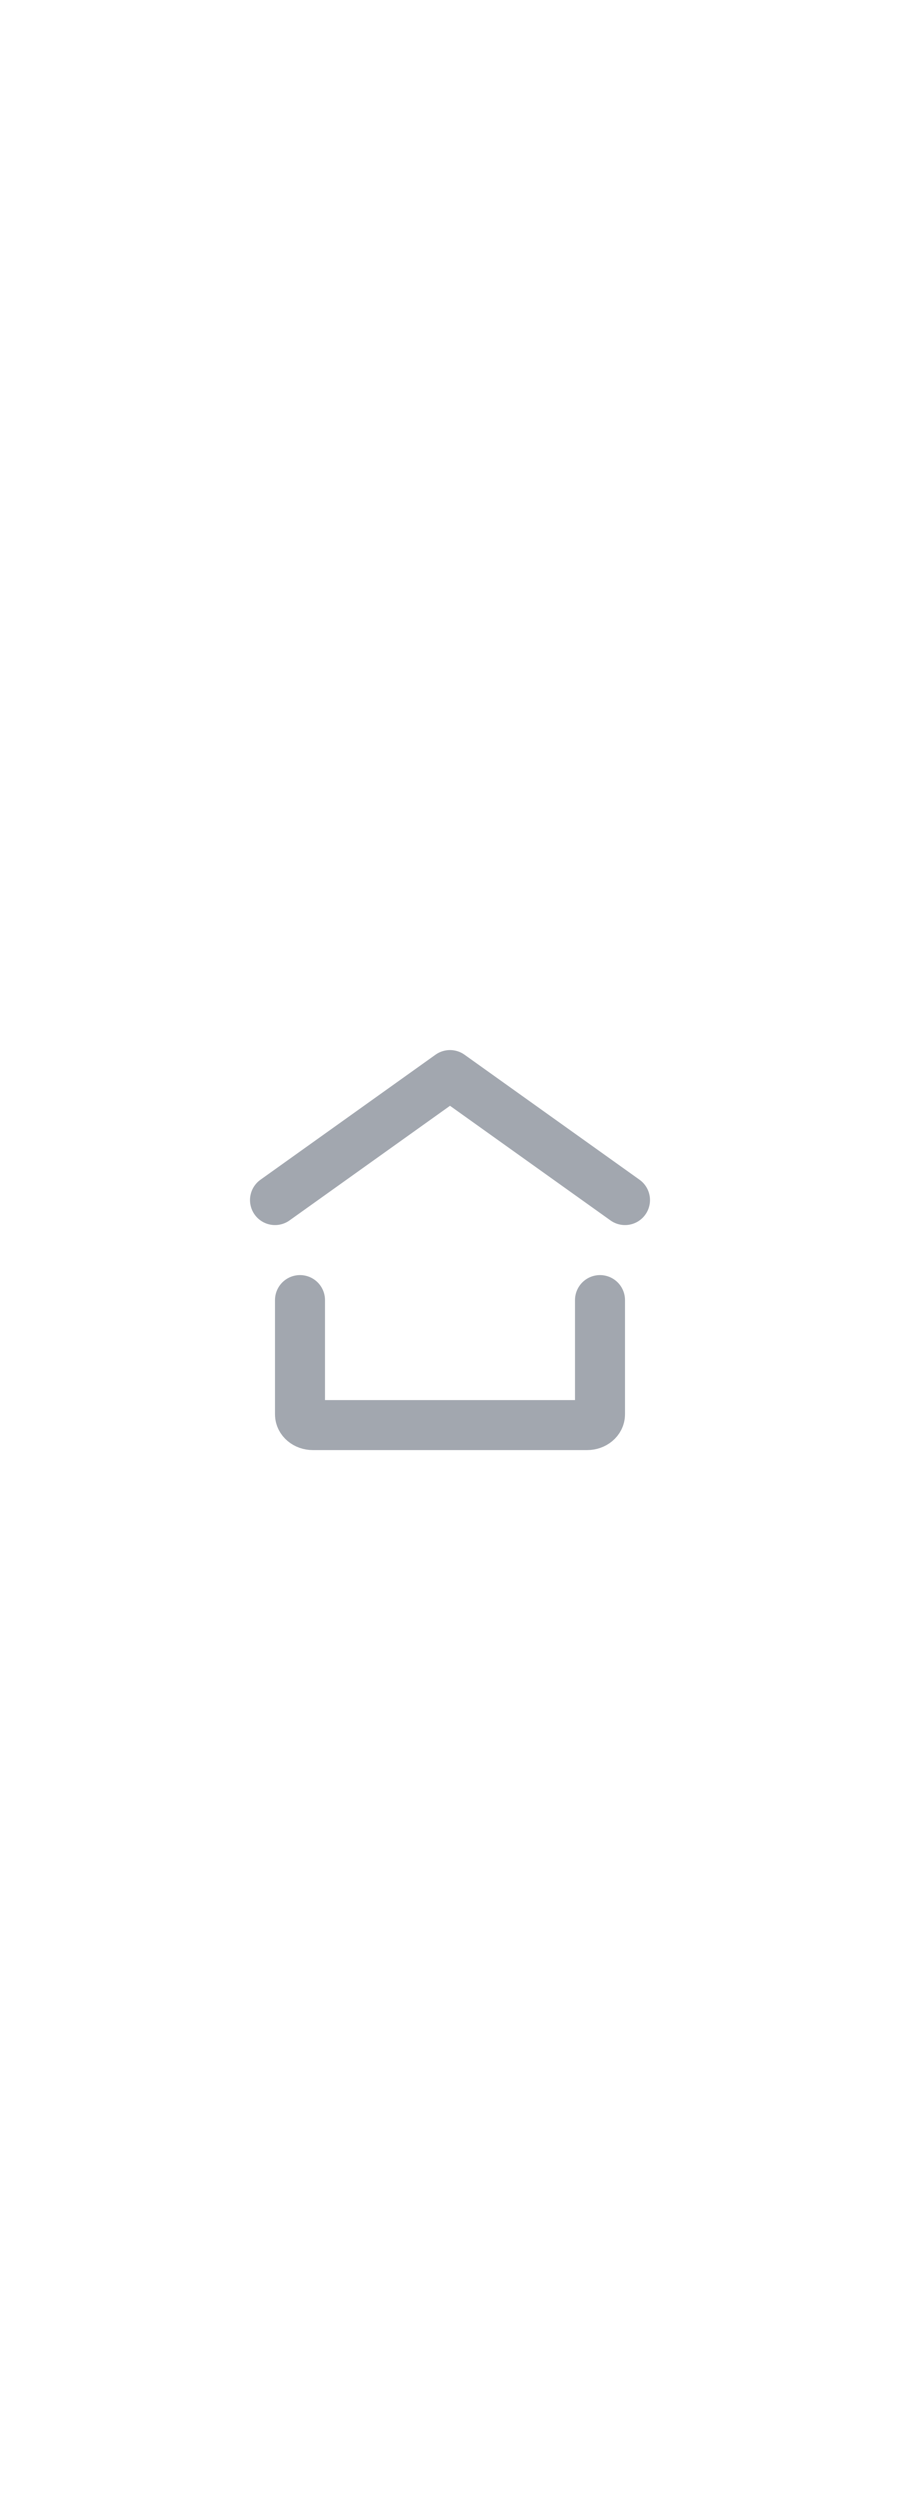 <svg width="36" height="100" viewBox="4 10 36 24" fill="none" xmlns="http://www.w3.org/2000/svg">
    <path d="M15 20L22 15L29 20" stroke="#A2A7AF" stroke-width="2" stroke-linecap="round"
        stroke-linejoin="round" />
    <path
        d="M28 24V28.571C28 28.808 27.77 29 27.486 29H16.514C16.23 29 16 28.808 16 28.571V24"
        stroke="#A2A7AF" stroke-width="2" stroke-linecap="round" stroke-linejoin="round" />
</svg>